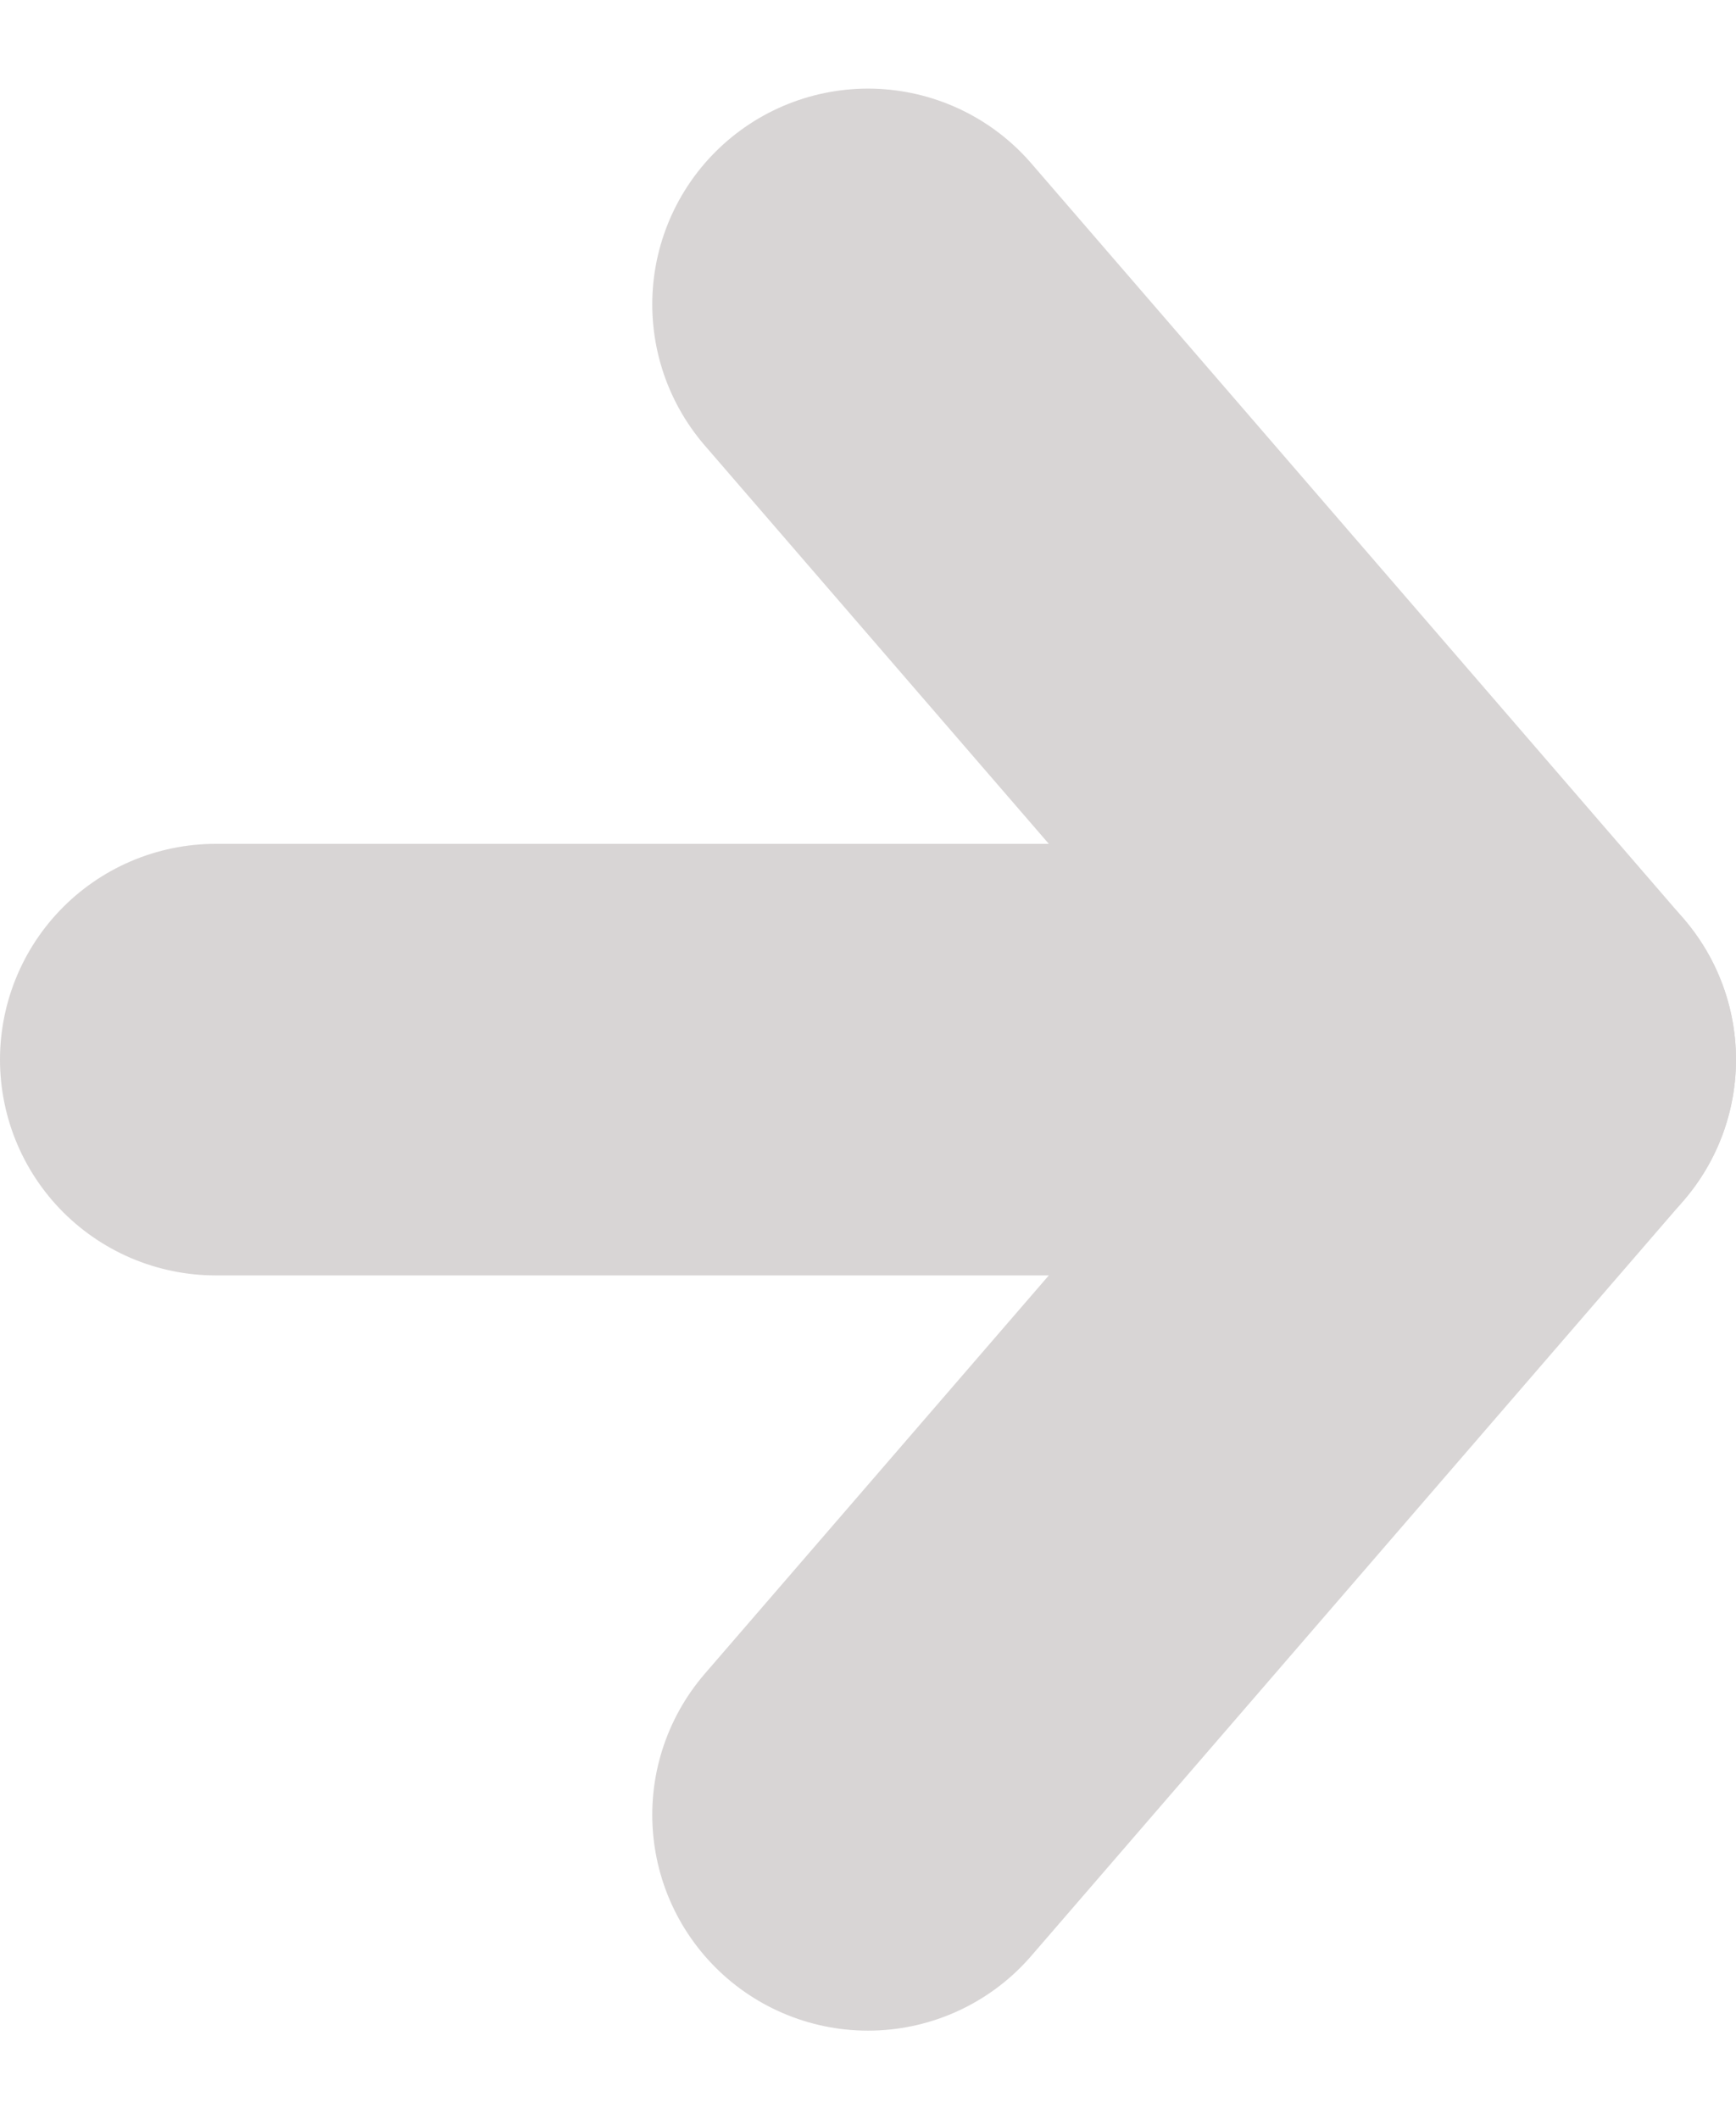 <svg xmlns="http://www.w3.org/2000/svg" width="12.07" height="14.731" viewBox="0 0 12.07 14.731">
  <g id="Icon_feather-arrow-right" data-name="Icon feather-arrow-right" transform="translate(-6 -5.384)">
    <path id="Caminho_2" data-name="Caminho 2" d="M7.5,18h9.07" transform="translate(0 -5.25)" fill="none" stroke="#d8d5d5" stroke-linecap="round" stroke-linejoin="round" stroke-width="3"/>
    <path id="Caminho_3" data-name="Caminho 3" d="M18,7.5l4.535,5.25L18,18" transform="translate(-5.965)" fill="none" stroke="#d8d5d5" stroke-linecap="round" stroke-linejoin="round" stroke-width="3"/>
  </g>
</svg>

